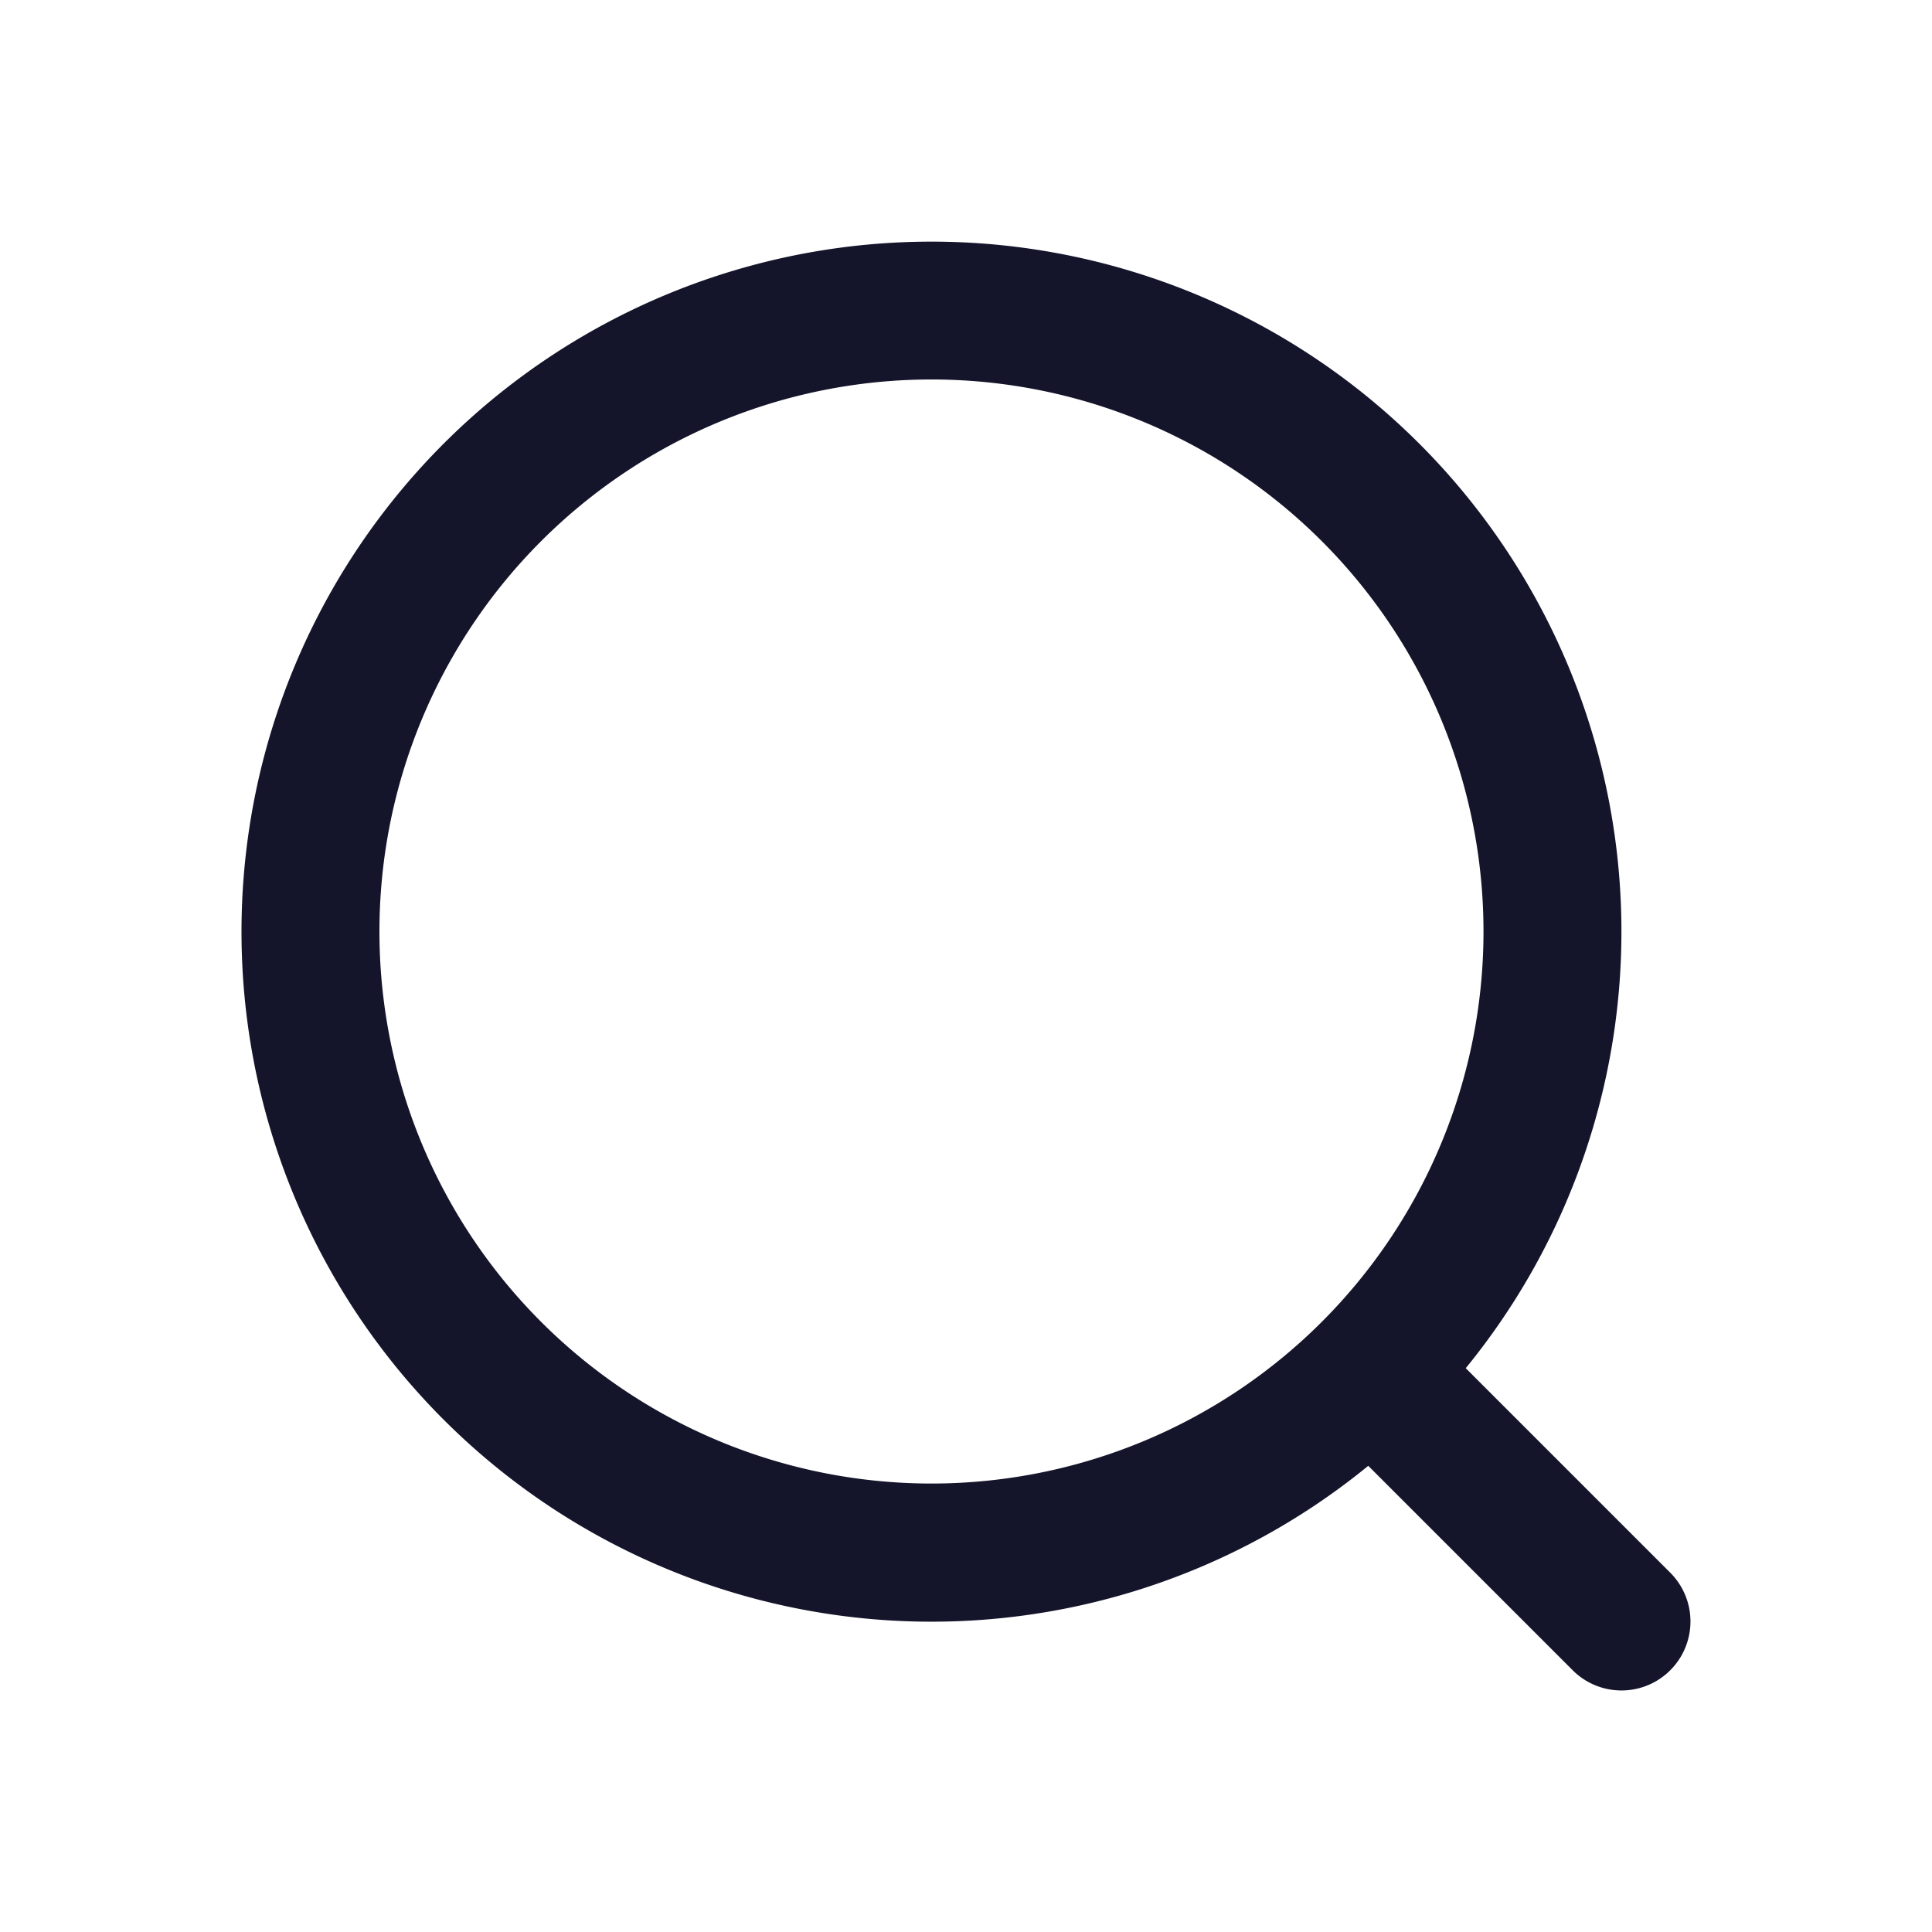 <svg width="24" height="24" viewBox="0 0 24 24" fill="none" xmlns="http://www.w3.org/2000/svg">
    <path fill-rule="evenodd" clip-rule="evenodd" d="M11.571 4.714a6.857 6.857 0 1 0 0 13.715 6.857 6.857 0 0 0 0-13.715zM3 11.571a8.571 8.571 0 1 1 15.208 5.425l2.54 2.54a.857.857 0 1 1-1.211 1.213l-2.54-2.54A8.571 8.571 0 0 1 3 11.571z" fill="#14142B"/>
</svg>
